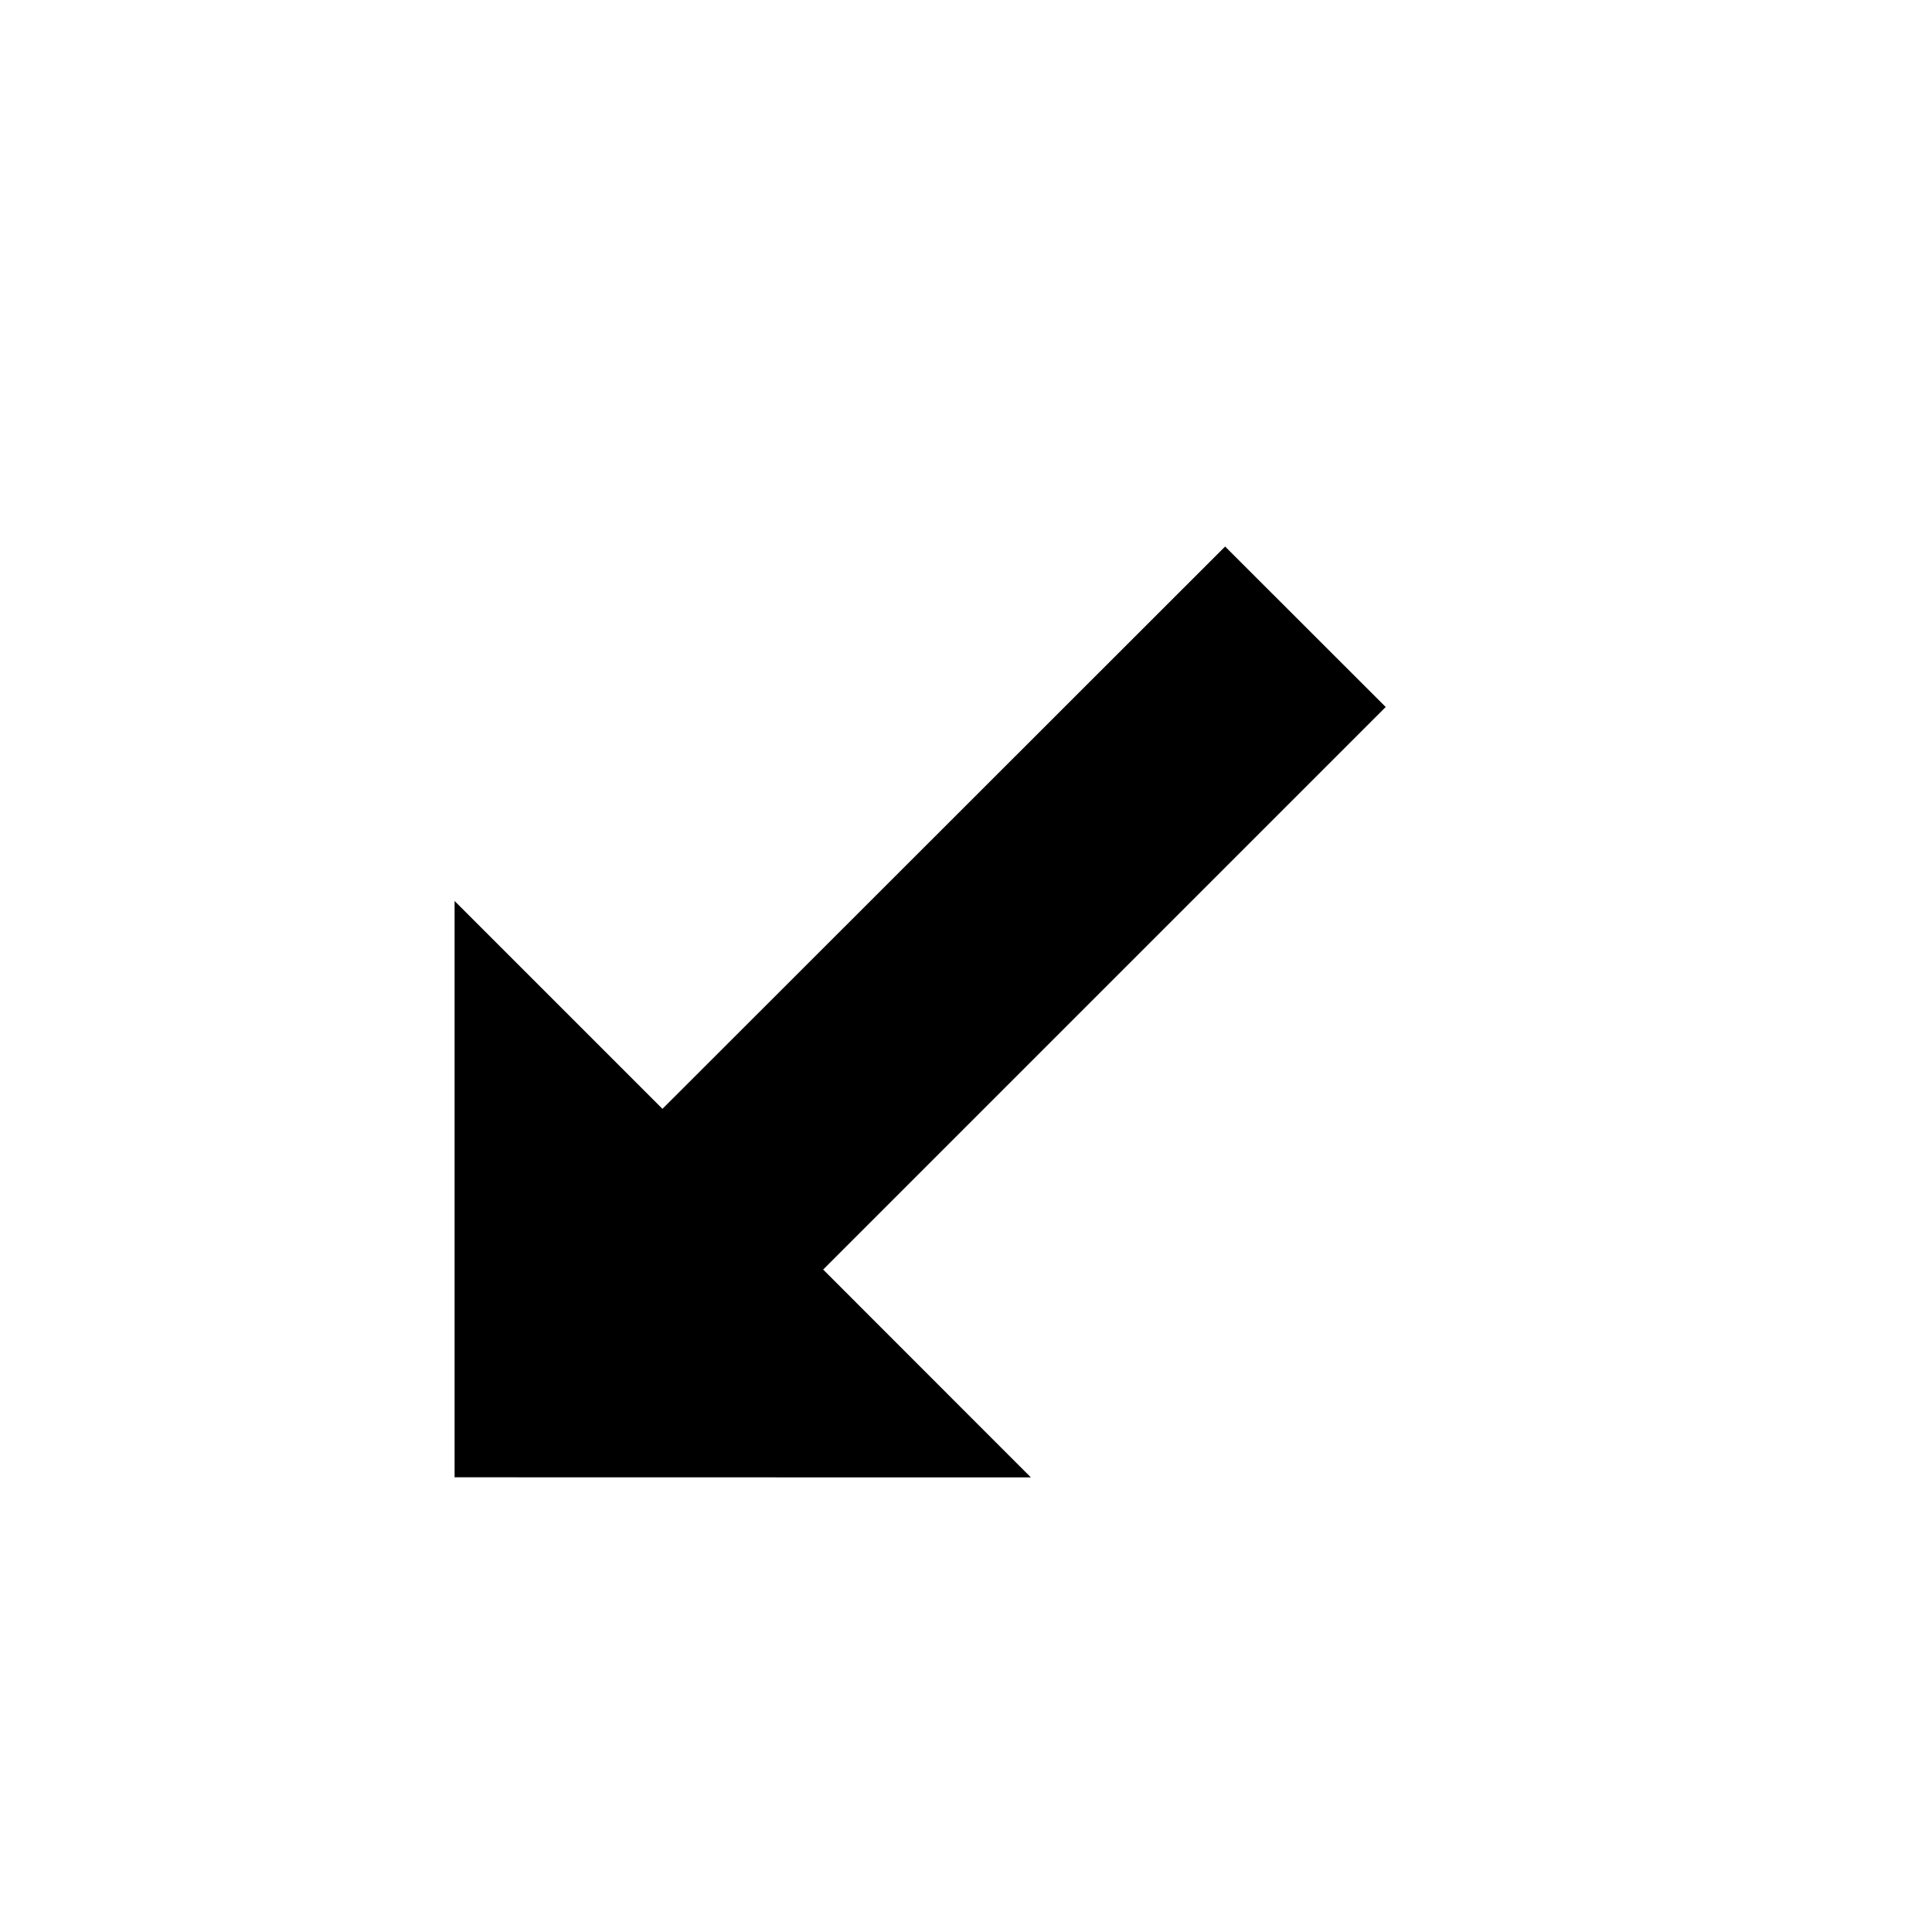 <svg width="17" height="17" viewBox="0 0 17 17" fill="none" xmlns="http://www.w3.org/2000/svg">
<g id="Type=sw-resize">
<g id="cursor / resizesouthwest">
<g id="cursor / resizesouthwest_2" filter="url(#filter_sw_resize_0_d)">
<path id="cursor" fill-rule="evenodd" clip-rule="evenodd" d="M5.829 6.343L3.001 3.514L3 11.999L11.485 12L8.658 9.172L13.607 4.221L10.781 1.395L5.829 6.343Z" fill="white"/>
<path id="cursor_2" fill-rule="evenodd" clip-rule="evenodd" d="M12.193 4.221L7.243 9.171L9.071 11L4 10.999V5.928L5.829 7.757L10.78 2.809L12.193 4.221Z" fill="black"/>
</g>
</g>
</g>
<defs>
<filter id="filter_sw_resize_0_d" x="-0" y="0.395" width="16.607" height="16.605" filterUnits="userSpaceOnUse" color-interpolation-filters="sRGB">
<feFlood flood-opacity="0" result="BackgroundImageFix"/>
<feColorMatrix in="SourceAlpha" type="matrix" values="0 0 0 0 0 0 0 0 0 0 0 0 0 0 0 0 0 0 127 0" result="hardAlpha"/>
<feOffset dy="2"/>
<feGaussianBlur stdDeviation="1.5"/>
<feColorMatrix type="matrix" values="0 0 0 0 0 0 0 0 0 0 0 0 0 0 0 0 0 0 0.403 0"/>
<feBlend mode="normal" in2="BackgroundImageFix" result="effect1_dropShadow"/>
<feBlend mode="normal" in="SourceGraphic" in2="effect1_dropShadow" result="shape"/>
</filter>
</defs>
</svg>

